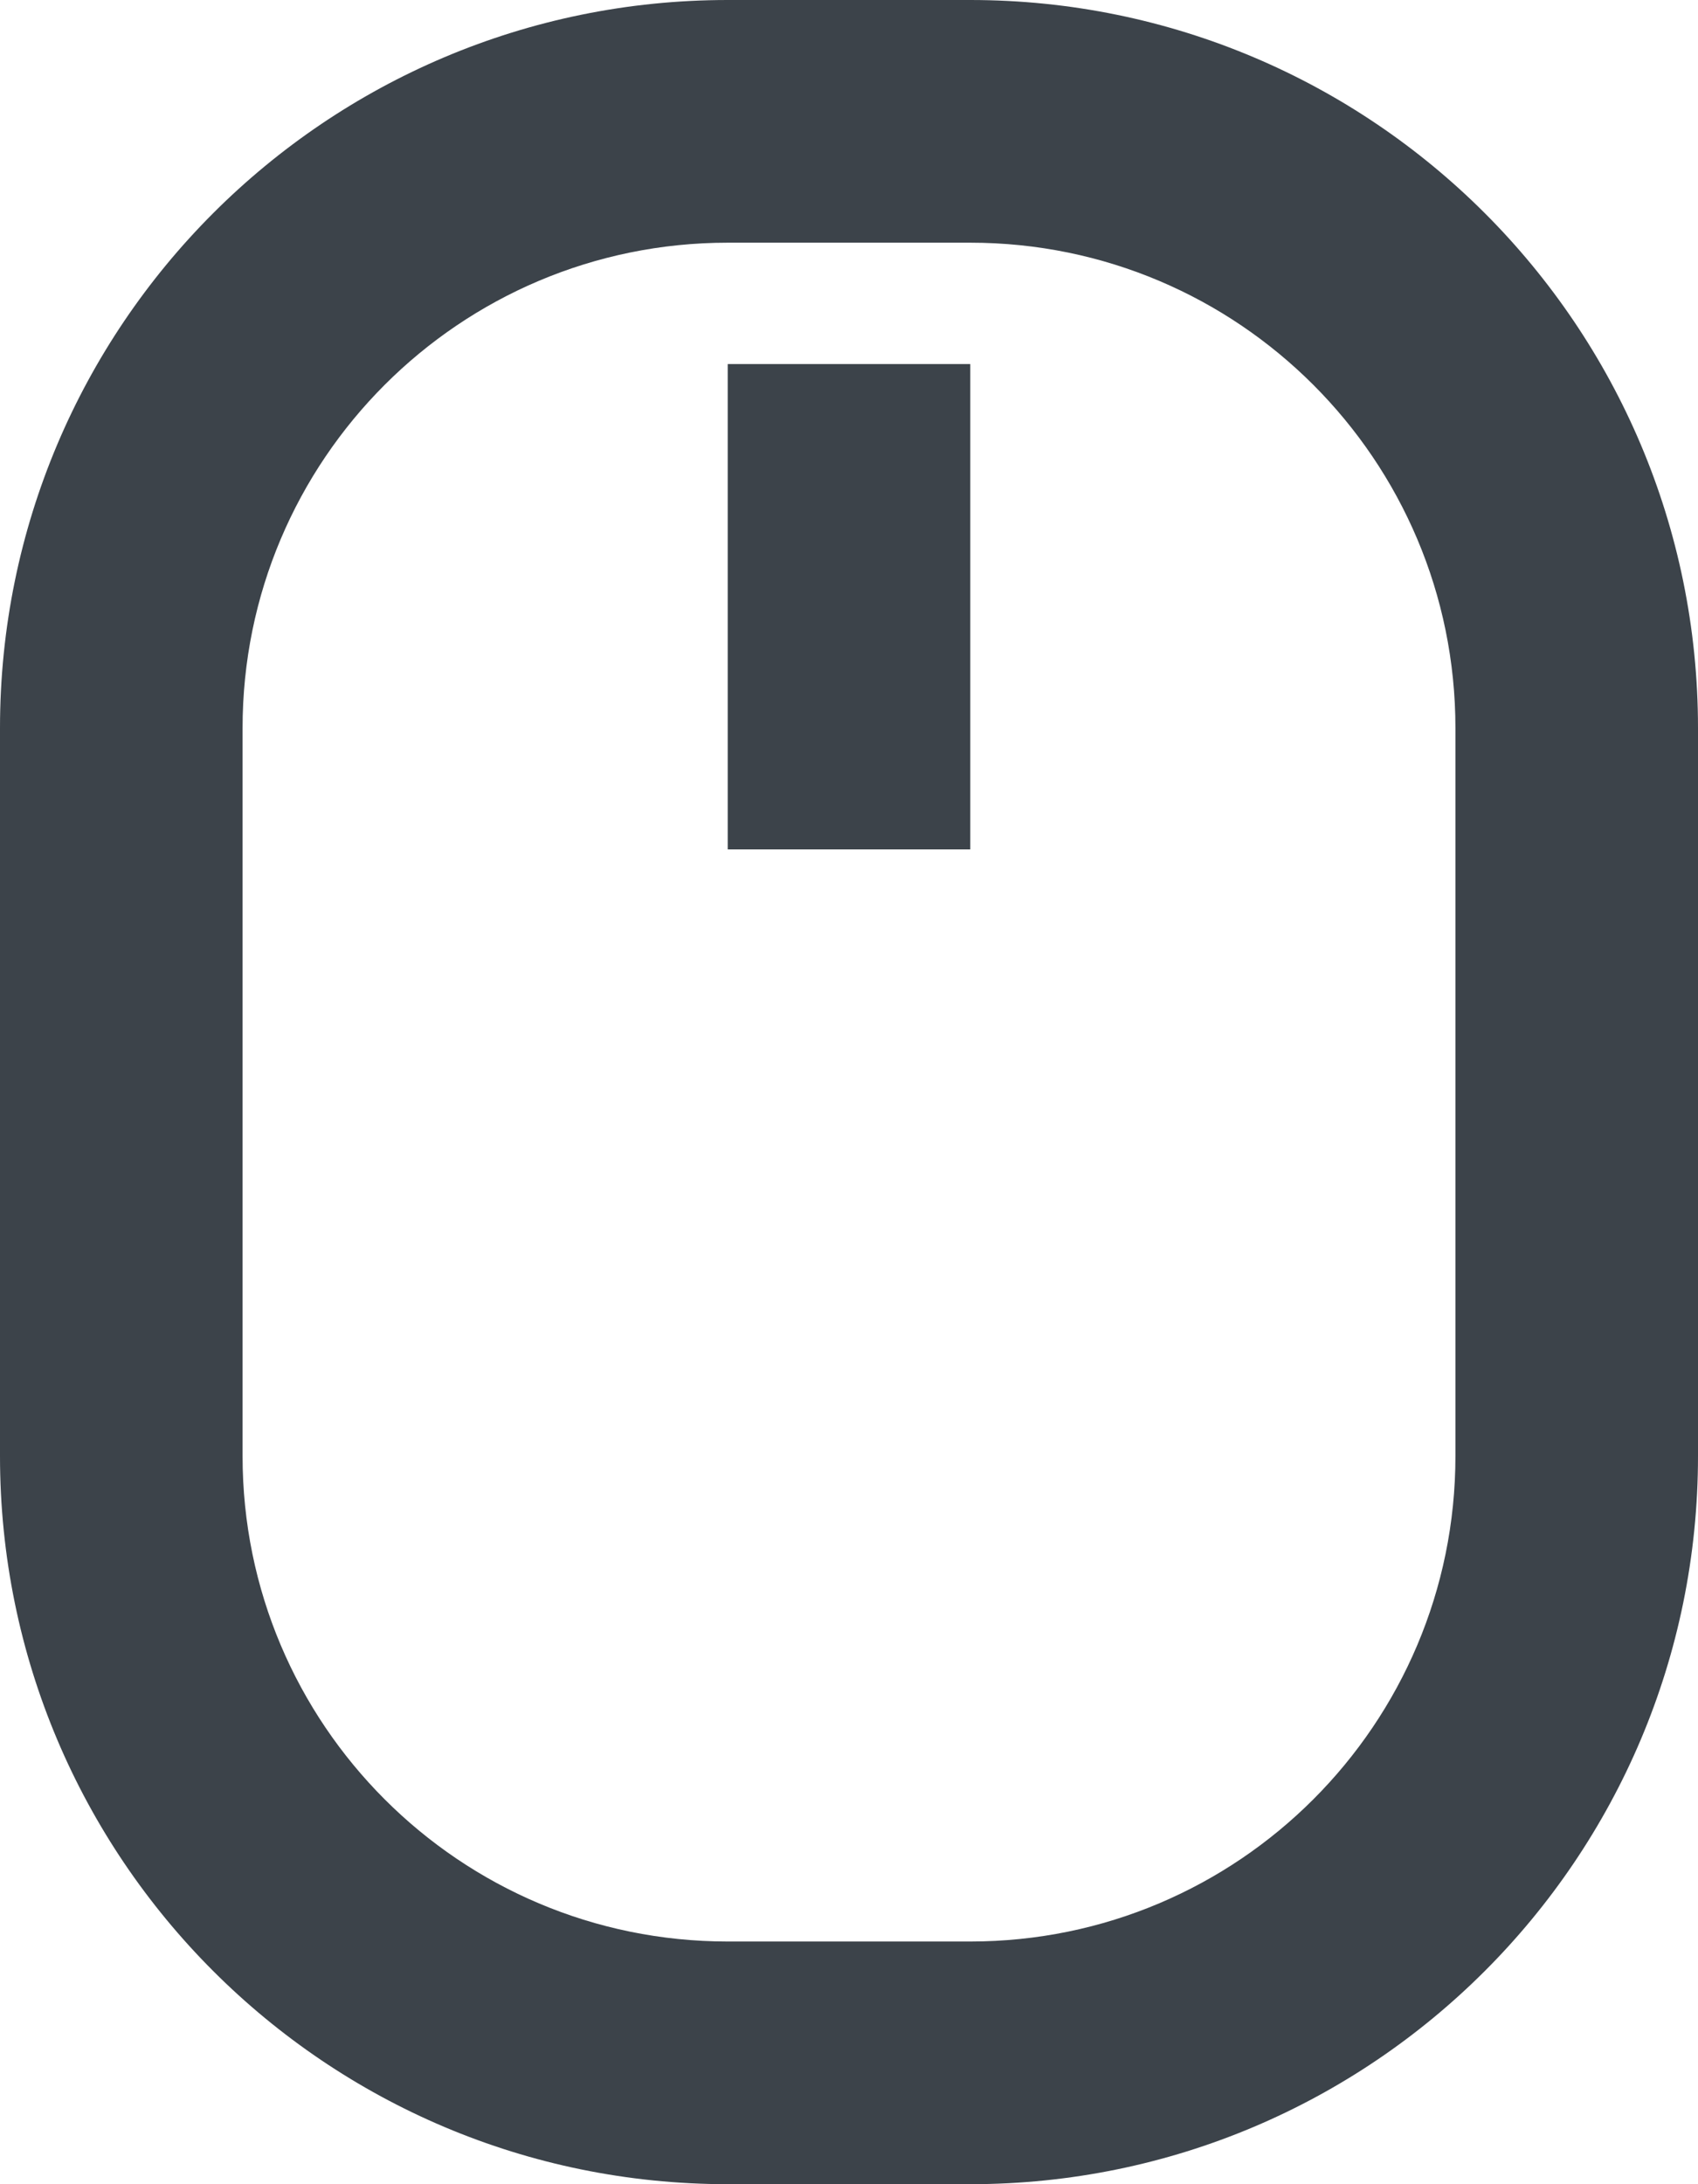 <svg width="14" height="18" viewBox="0 0 14 18" fill="none" xmlns="http://www.w3.org/2000/svg">
<path fill-rule="evenodd" clip-rule="evenodd" d="M6 2H8C10.209 2 12 3.791 12 6V12C12 14.209 10.209 16 8 16H6C3.791 16 2 14.209 2 12V6C2 3.791 3.791 2 6 2ZM0 6C0 2.686 2.686 0 6 0H8C11.314 0 14 2.686 14 6V12C14 15.314 11.314 18 8 18H6C2.686 18 0 15.314 0 12V6ZM6 3V7H8V3H6Z" fill="#3C434A"/>
</svg>
